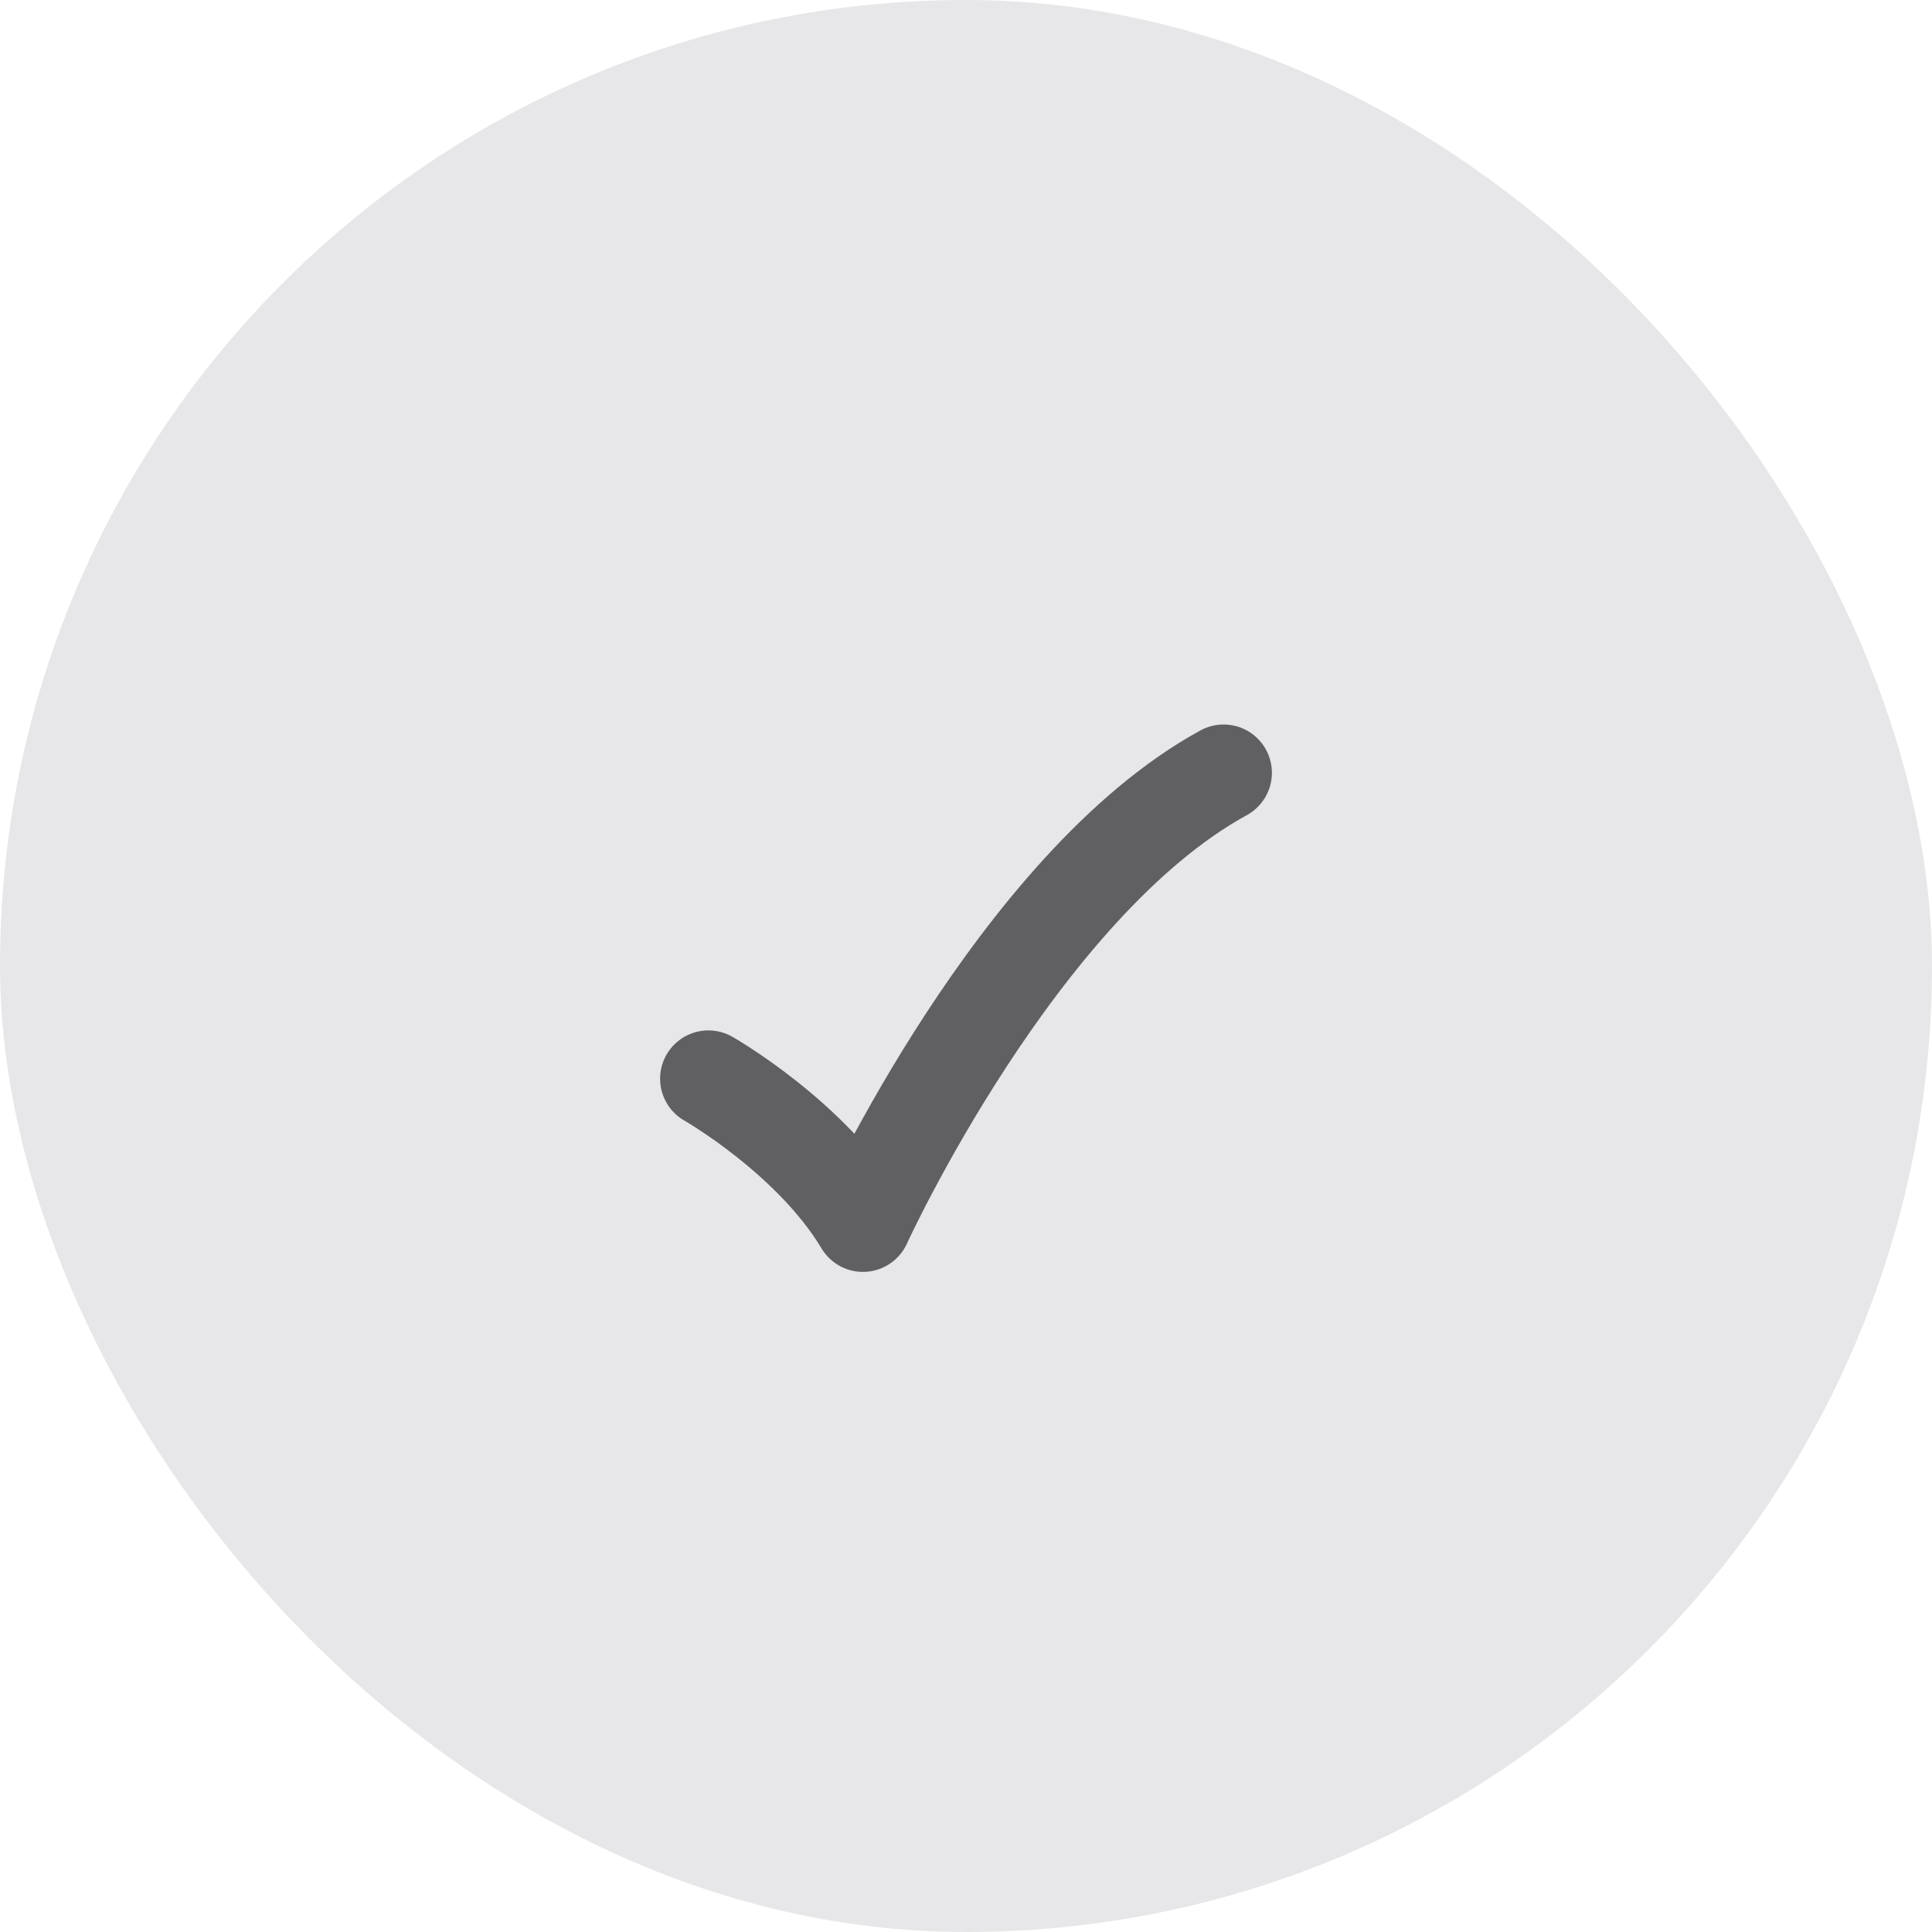 <svg width="30" height="30" viewBox="0 0 30 30" fill="none" xmlns="http://www.w3.org/2000/svg">
<rect width="30" height="30" rx="15" fill="#E7E7E9"/>
<path d="M11 16.75C11 16.75 12.6 17.662 13.4 19C13.4 19 15.8 13.75 19 12" stroke="#606062" stroke-width="1.5" stroke-linecap="round" stroke-linejoin="round"/>
</svg>
